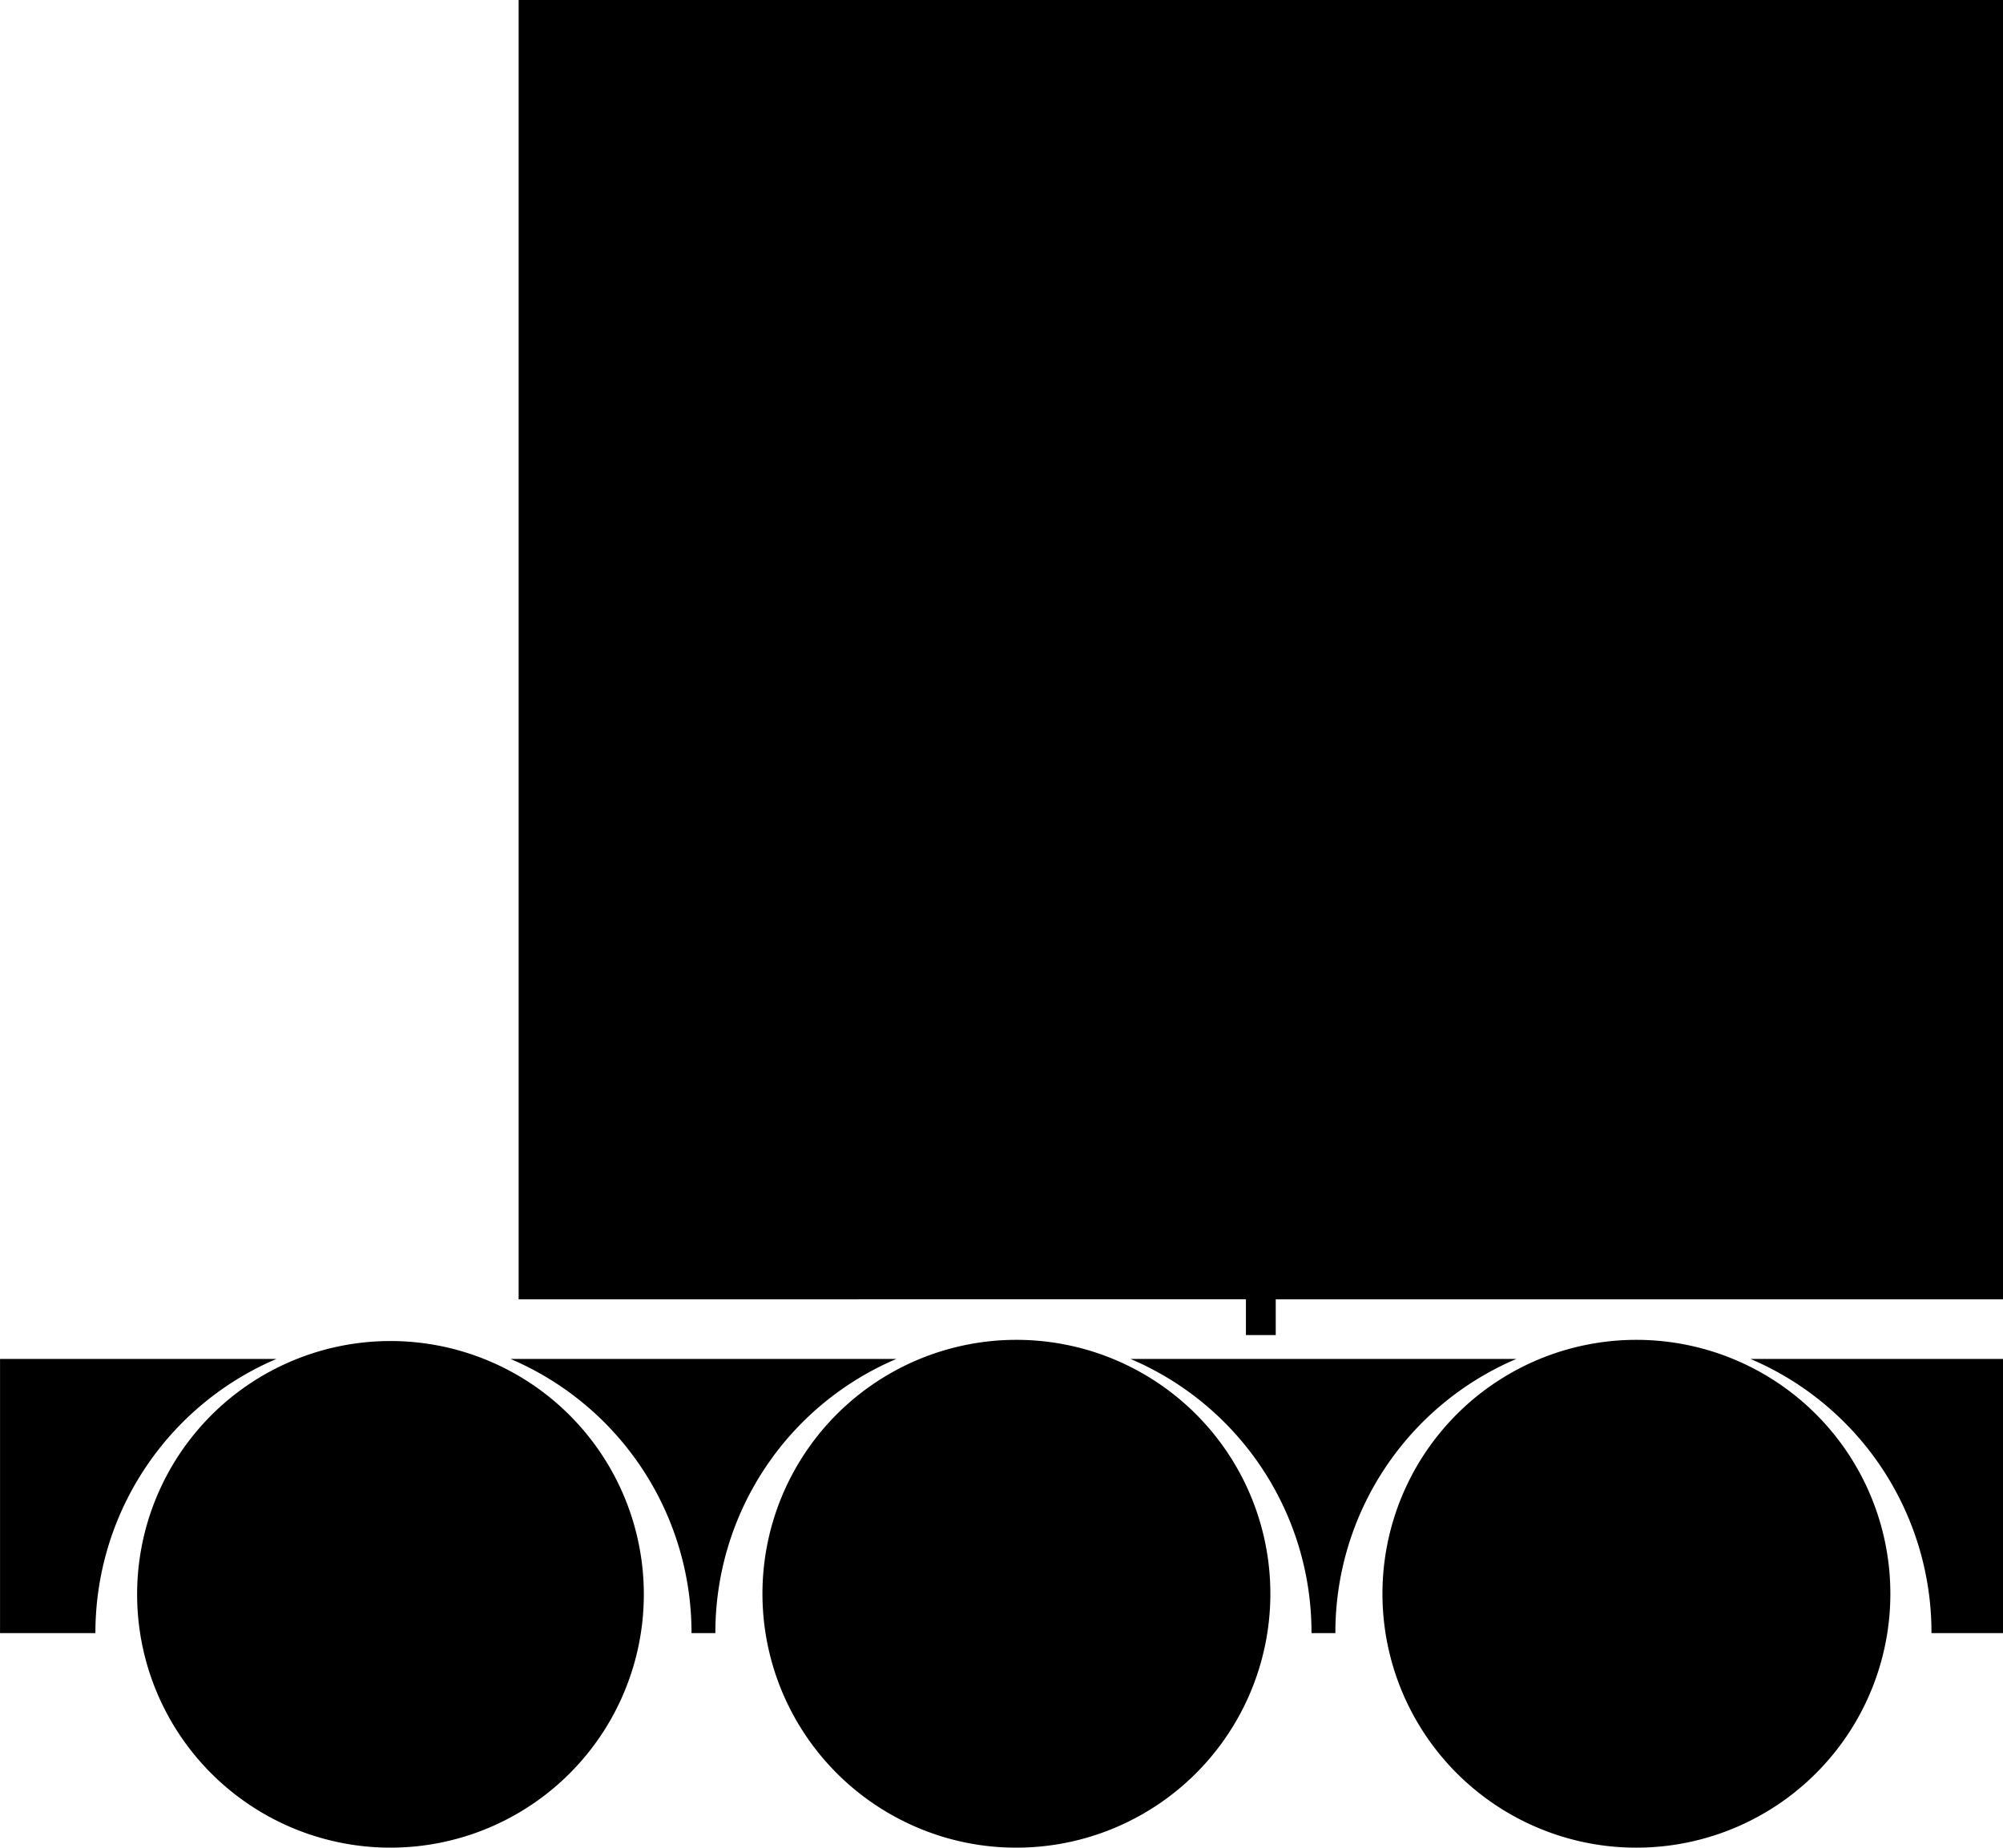 <svg xmlns="http://www.w3.org/2000/svg" width="335.998" height="310.001" viewBox="0 0 335.998 310.001"><path d="M6007.957,13576.657a42.6,42.6,0,1,1,16.54,3.344A42.333,42.333,0,0,1,6007.957,13576.657Zm-104,0A42.6,42.6,0,1,1,5920.5,13580,42.281,42.281,0,0,1,5903.954,13576.657ZM5773,13537.5a42.5,42.5,0,1,1,42.5,42.5A42.5,42.5,0,0,1,5773,13537.5Zm313,6.5-12,0a49.879,49.879,0,0,0-30.373-46H6086v46Zm-112,0h-4a49.876,49.876,0,0,0-30.37-46h64.745a49.876,49.876,0,0,0-30.37,46Zm-104,0h-4a49.963,49.963,0,0,0-30.37-46h64.744a49.879,49.879,0,0,0-30.373,46Zm-104,0v0l-15.995,0v-46h46.371a49.961,49.961,0,0,0-30.373,46ZM5959,13494v-6H5837v-218h249v218H5964v6Z" transform="translate(-5749.999 -13270)"/></svg>